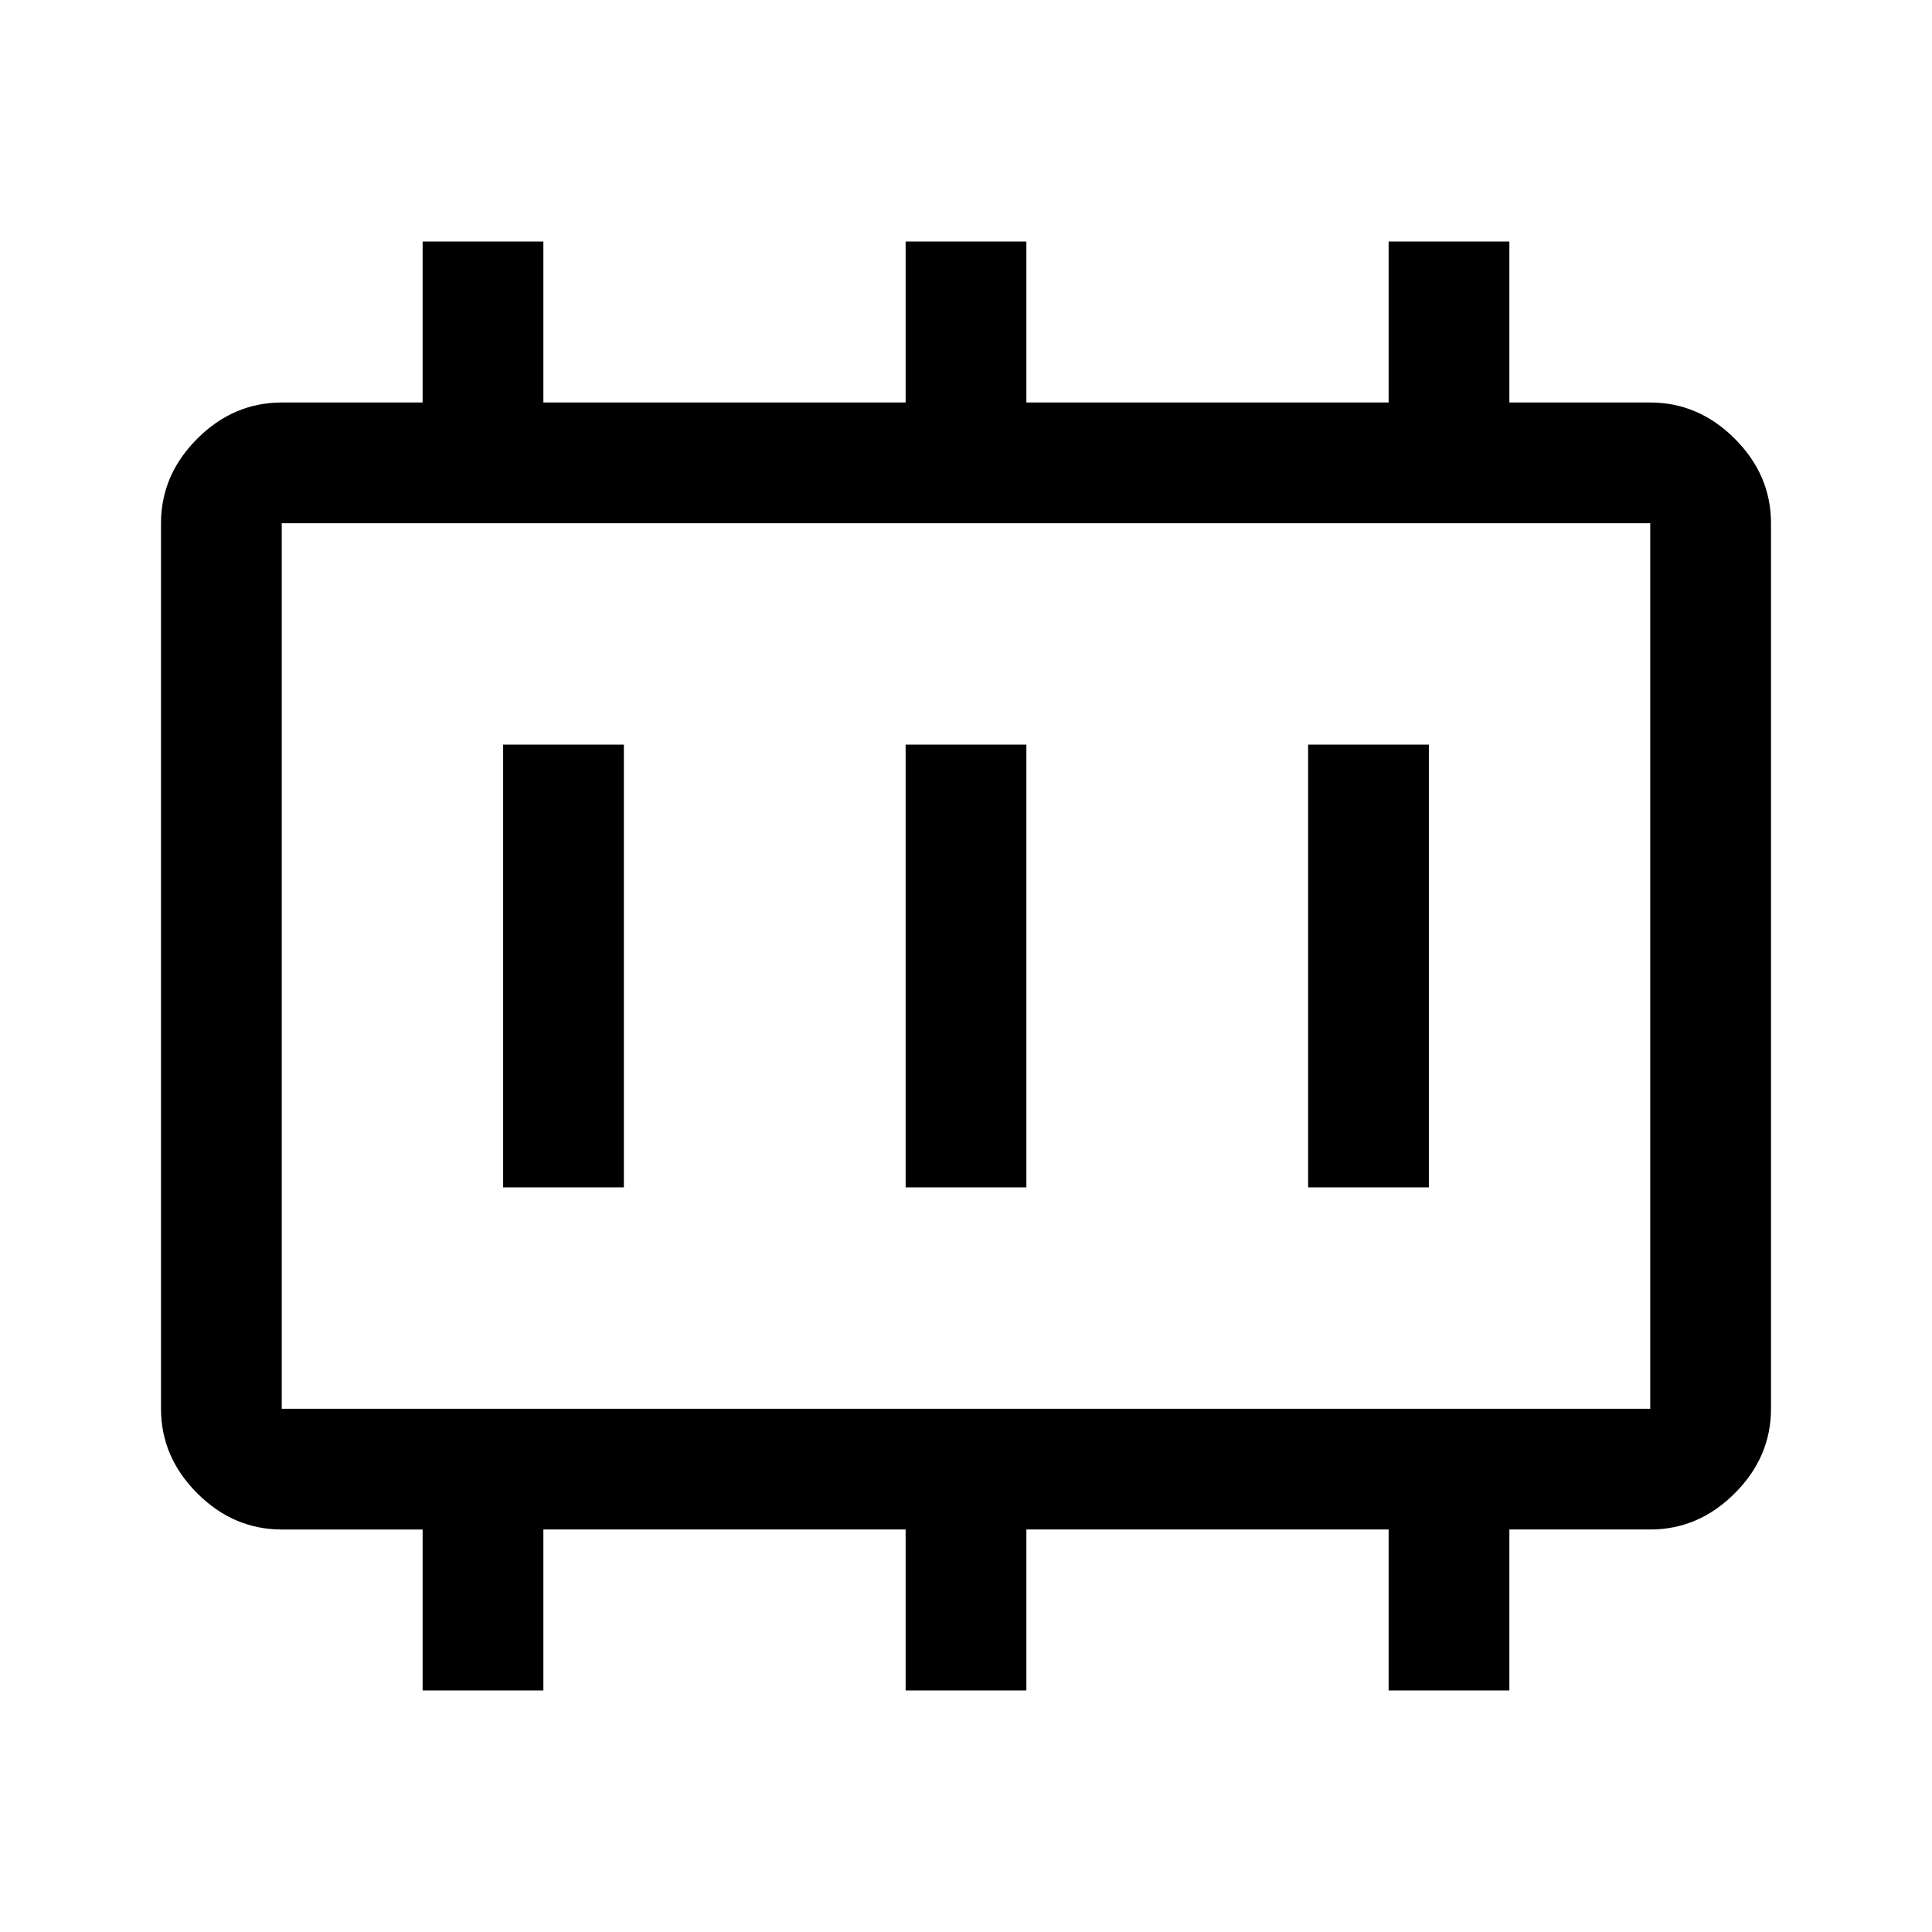 <svg xmlns="http://www.w3.org/2000/svg" width="48" height="48" viewBox="0 0 48 48"><path d="M12.5 29.5h3v-11h-3Zm10 0h3v-11h-3Zm10 0h3v-11h-3ZM7 35h34V13H7v22Zm0 0V13v22Zm3.5 7v-4H7q-1.2 0-2.1-.9Q4 36.2 4 35V13q0-1.2.9-2.1.9-.9 2.1-.9h3.5V6h3v4h9V6h3v4h9V6h3v4H41q1.2 0 2.1.9.9.9.9 2.1v22q0 1.2-.9 2.1-.9.9-2.1.9h-3.5v4h-3v-4h-9v4h-3v-4h-9v4Z"/></svg>